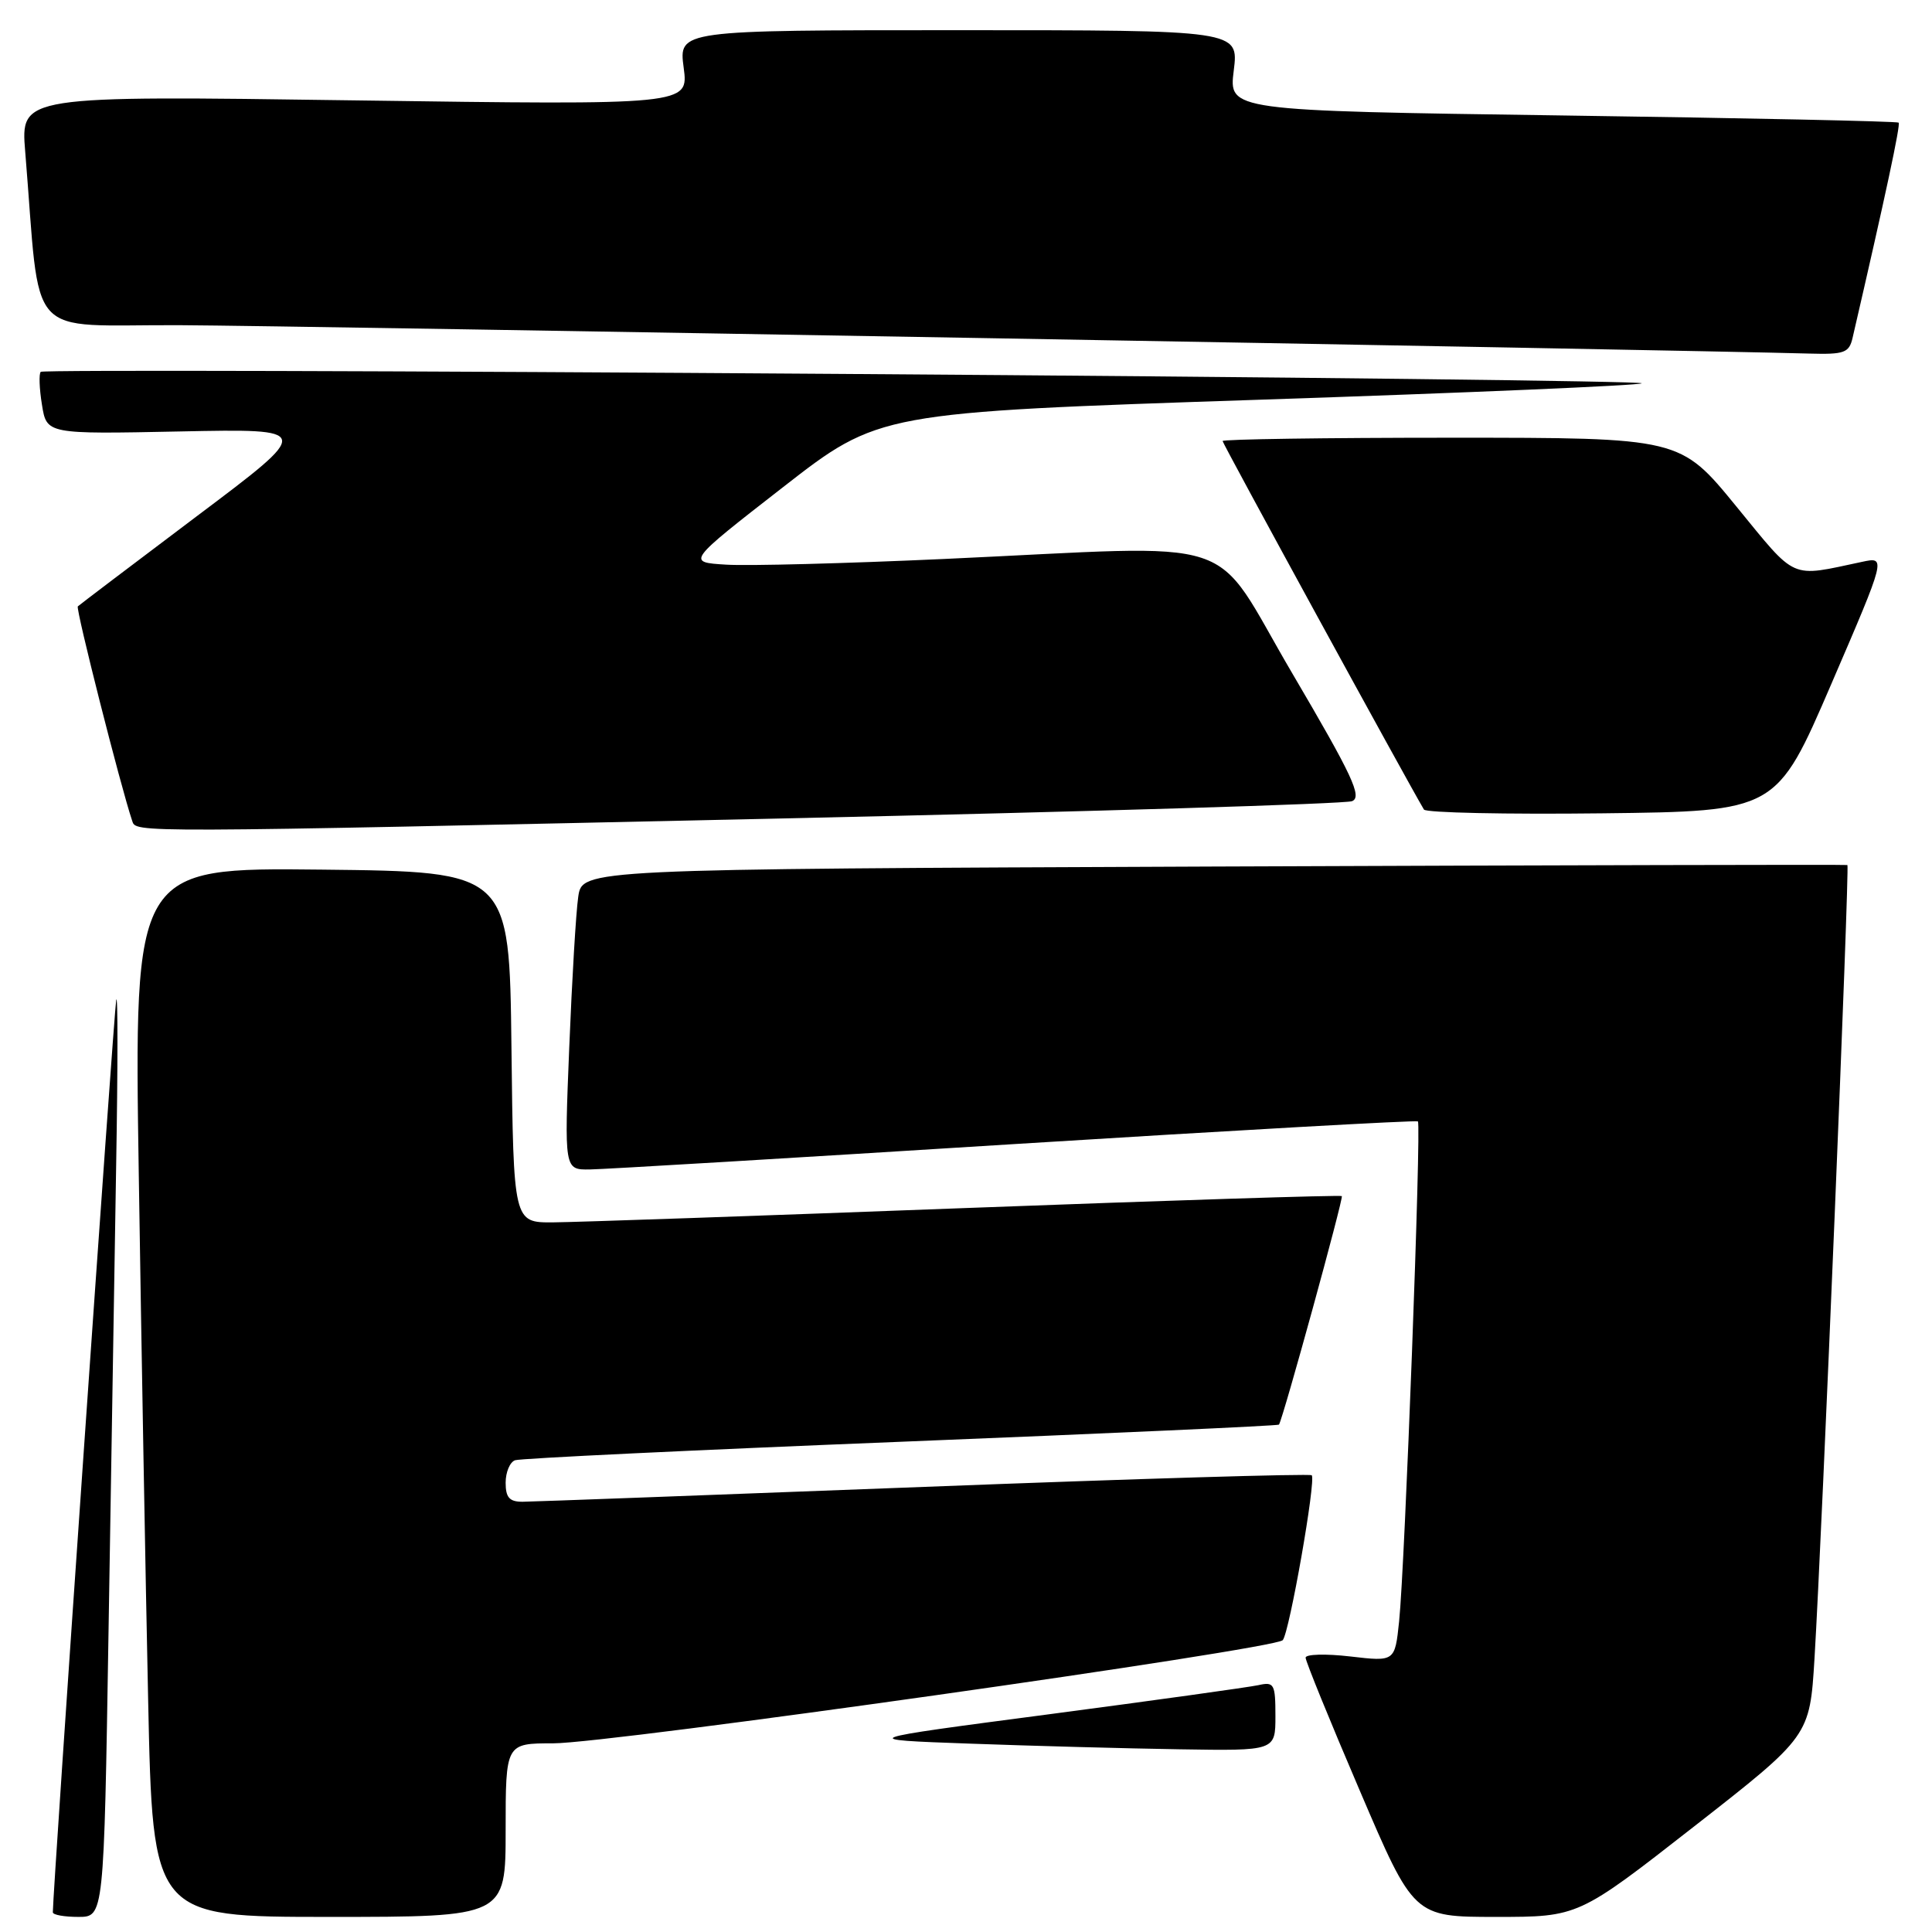 <?xml version="1.0" encoding="UTF-8" standalone="no"?>
<!DOCTYPE svg PUBLIC "-//W3C//DTD SVG 1.1//EN" "http://www.w3.org/Graphics/SVG/1.1/DTD/svg11.dtd" >
<svg xmlns="http://www.w3.org/2000/svg" xmlns:xlink="http://www.w3.org/1999/xlink" version="1.1" viewBox="0 0 256 256">
 <g >
 <path fill="currentColor"
d=" M 14.38 216.25 C 14.71 195.49 15.17 167.70 15.39 154.50 C 15.62 141.30 15.62 131.40 15.40 132.50 C 15.10 134.03 7.00 250.55 7.00 253.39 C 7.00 253.73 8.52 254.00 10.38 254.00 C 13.77 254.00 13.77 254.00 14.38 216.25 Z  M 67.00 242.50 C 67.00 231.00 67.00 231.00 73.31 231.00 C 80.79 231.00 168.90 218.54 169.97 217.33 C 170.85 216.34 174.41 196.08 173.81 195.48 C 173.58 195.25 150.47 195.94 122.45 197.02 C 94.43 198.09 70.49 198.98 69.25 198.99 C 67.51 199.00 67.00 198.43 67.00 196.47 C 67.00 195.08 67.56 193.73 68.25 193.49 C 68.94 193.24 91.95 192.14 119.40 191.04 C 146.84 189.94 169.37 188.92 169.47 188.77 C 170.01 187.97 178.05 158.72 177.80 158.49 C 177.63 158.33 155.23 159.05 128.00 160.07 C 100.77 161.10 76.15 161.95 73.27 161.97 C 68.04 162.00 68.04 162.00 67.77 138.75 C 67.50 115.50 67.50 115.50 42.63 115.23 C 17.76 114.96 17.76 114.96 18.39 155.73 C 18.73 178.15 19.29 209.44 19.63 225.25 C 20.24 254.00 20.24 254.00 43.62 254.00 C 67.00 254.00 67.00 254.00 67.00 242.50 Z  M 224.47 242.02 C 239.80 230.04 239.80 230.04 240.43 219.77 C 241.44 203.11 245.10 114.75 244.79 114.62 C 244.63 114.55 206.85 114.64 160.82 114.82 C 77.15 115.16 77.15 115.16 76.62 118.83 C 76.32 120.85 75.79 129.81 75.43 138.75 C 74.77 155.00 74.77 155.00 78.14 154.96 C 79.99 154.94 105.35 153.42 134.50 151.59 C 163.65 149.77 187.67 148.42 187.88 148.59 C 188.35 149.00 186.15 207.58 185.39 214.84 C 184.83 220.18 184.83 220.18 178.92 219.49 C 175.66 219.11 173.00 219.19 173.00 219.65 C 173.00 220.12 176.22 228.04 180.17 237.25 C 187.33 254.00 187.33 254.00 198.24 254.00 C 209.14 254.00 209.14 254.00 224.47 242.02 Z  M 169.00 227.39 C 169.00 223.13 168.83 222.82 166.75 223.29 C 165.51 223.56 153.03 225.30 139.00 227.15 C 113.50 230.50 113.50 230.50 128.50 231.04 C 136.75 231.34 149.24 231.68 156.25 231.79 C 169.00 232.00 169.00 232.00 169.00 227.39 Z  M 104.00 108.44 C 144.43 107.55 178.24 106.52 179.15 106.16 C 180.53 105.61 179.22 102.81 171.25 89.25 C 160.19 70.45 165.58 72.22 125.01 74.07 C 112.08 74.66 99.13 75.00 96.24 74.82 C 90.97 74.50 90.97 74.50 103.72 64.58 C 116.47 54.65 116.47 54.65 166.75 52.97 C 194.41 52.05 217.27 51.07 217.54 50.79 C 217.82 50.51 170.30 49.95 111.95 49.55 C 53.60 49.14 5.65 49.01 5.40 49.27 C 5.14 49.52 5.21 51.49 5.56 53.63 C 6.18 57.53 6.18 57.53 23.84 57.17 C 41.50 56.81 41.50 56.81 26.09 68.39 C 17.62 74.77 10.52 80.15 10.31 80.35 C 10.01 80.66 16.00 104.28 17.51 108.75 C 18.06 110.36 16.43 110.37 104.00 108.44 Z  M 242.66 90.63 C 249.93 73.76 249.93 73.76 246.72 74.45 C 237.05 76.50 238.17 76.99 230.06 67.09 C 222.63 58.00 222.63 58.00 192.31 58.00 C 175.64 58.00 162.00 58.20 162.00 58.44 C 162.00 58.78 186.50 103.61 188.68 107.27 C 188.93 107.69 199.55 107.92 212.27 107.77 C 235.39 107.50 235.39 107.50 242.66 90.63 Z  M 245.48 44.75 C 249.87 25.79 251.85 16.52 251.58 16.25 C 251.40 16.07 231.35 15.64 207.03 15.30 C 162.81 14.67 162.81 14.67 163.48 9.34 C 164.14 4.00 164.14 4.00 127.04 4.00 C 89.93 4.00 89.93 4.00 90.59 8.96 C 91.25 13.92 91.25 13.92 46.99 13.30 C 2.73 12.67 2.73 12.67 3.34 20.09 C 5.45 45.67 3.05 42.99 23.87 43.09 C 39.11 43.16 221.54 46.34 239.73 46.85 C 244.39 46.98 245.02 46.76 245.48 44.75 Z "/>
</g>
</svg>